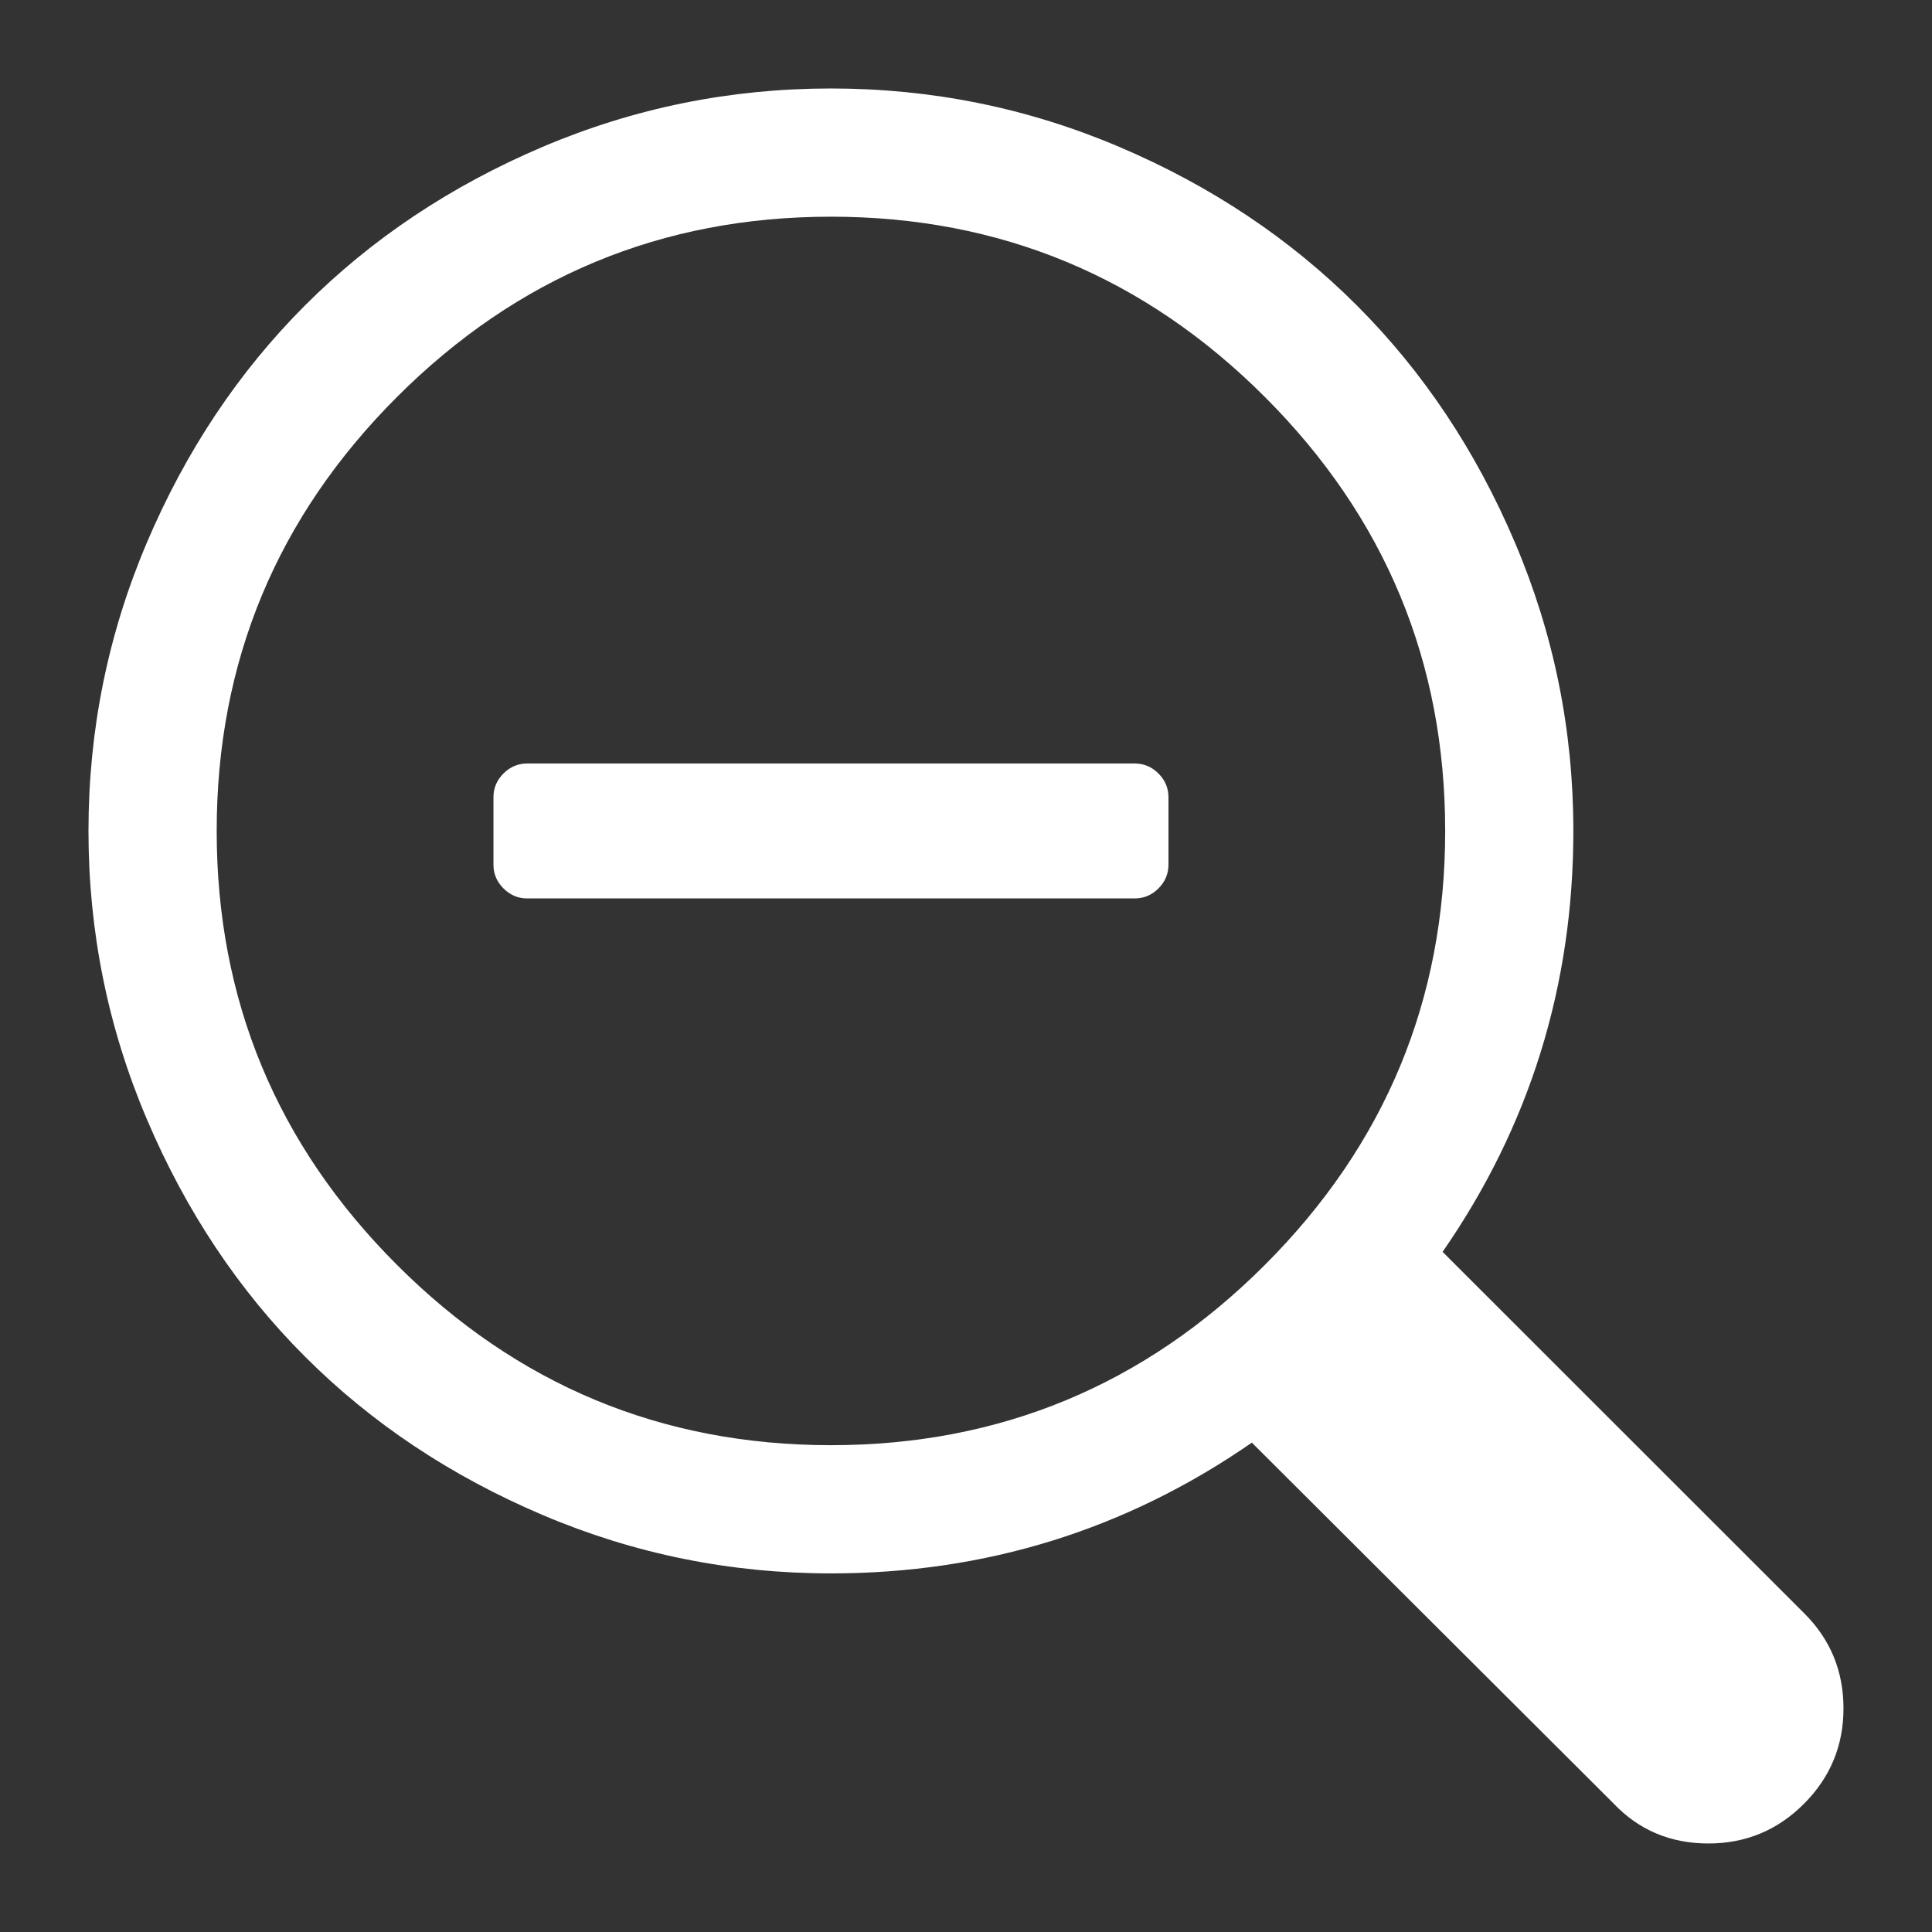 <?xml version="1.0" encoding="UTF-8" standalone="no"?>
<svg
   xmlns:dc="http://purl.org/dc/elements/1.1/"
   xmlns:cc="http://creativecommons.org/ns#"
   xmlns:rdf="http://www.w3.org/1999/02/22-rdf-syntax-ns#"
   xmlns:svg="http://www.w3.org/2000/svg"
   xmlns="http://www.w3.org/2000/svg"
   xmlns:sodipodi="http://sodipodi.sourceforge.net/DTD/sodipodi-0.dtd"
   xmlns:inkscape="http://www.inkscape.org/namespaces/inkscape"
   width="44"
   height="44"
   id="svg23607"
   version="1.1"
   inkscape:version="1.1-dev (bc69992, 2020-04-15)"
   sodipodi:docname="zoomOut.svg">
  <rect width="100%" height="100%" fill="#333333" stroke="none"/>
  <defs
     id="defs23609" />
  <sodipodi:namedview
     id="base"
     pagecolor="#2a2a2a"
     bordercolor="#666666"
     borderopacity="1.0"
     inkscape:pageopacity="0"
     inkscape:pageshadow="2"
     inkscape:zoom="29.788666"
     inkscape:cx="17.494905"
     inkscape:cy="24.046436"
     inkscape:document-units="px"
     inkscape:current-layer="layer1"
     showgrid="false"
     fit-margin-top="0"
     fit-margin-left="0"
     fit-margin-right="0"
     fit-margin-bottom="0"
     inkscape:window-width="1509"
     inkscape:window-height="1005"
     inkscape:window-x="171"
     inkscape:window-y="23"
     inkscape:window-maximized="0"
     width="44px" />
  <g
     inkscape:label="Layer 1"
     inkscape:groupmode="layer"
     id="layer1"
     transform="translate(-356.344,-513.706)">
    <path
       sodipodi:nodetypes="sscsccscsscsccscs"
       d="m 382.955,531.862 v 1.537 c 0,0.208 -0.076,0.388 -0.228,0.54 -0.152,0.152 -0.332,0.228 -0.54,0.228 h -5.381 -3.075 -5.381 c -0.208,0 -0.388,-0.076 -0.54,-0.228 -0.152,-0.152 -0.228,-0.332 -0.228,-0.54 v -1.537 c 0,-0.208 0.076,-0.388 0.228,-0.54 0.152,-0.152 0.332,-0.228 0.54,-0.228 h 5.381 3.075 5.381 c 0.208,0 0.388,0.076 0.54,0.228 0.152,0.152 0.228,0.332 0.228,0.54 z"
       id="path4143"
       style="fill:#ffffff;fill-opacity:1;stroke-width:1.998" />
    <path
       d="m 375.268,515.721 c -2.29,0 -4.479,0.442 -6.569,1.331 -2.09,0.889 -3.893,2.093 -5.406,3.607 -1.513,1.513 -2.714,3.312 -3.603,5.402 -0.889,2.09 -1.331,4.279 -1.331,6.569 0,2.29 0.442,4.479 1.331,6.569 0.889,2.09 2.089,3.893 3.603,5.406 1.513,1.513 3.316,2.714 5.406,3.603 2.09,0.889 4.279,1.331 6.569,1.331 3.523,0 6.72,-0.993 9.586,-2.978 l 8.236,8.216 c 0.576,0.608 1.298,0.913 2.162,0.913 0.849,0 1.574,-0.301 2.174,-0.902 0.601,-0.601 0.902,-1.325 0.902,-2.174 0,-0.849 -0.297,-1.57 -0.89,-2.162 l -8.24,-8.236 c 1.986,-2.866 2.978,-6.064 2.978,-9.586 0,-2.29 -0.442,-4.479 -1.331,-6.569 -0.889,-2.09 -2.089,-3.889 -3.603,-5.402 -1.513,-1.513 -3.316,-2.718 -5.406,-3.607 -2.09,-0.889 -4.279,-1.331 -6.569,-1.331 z m 0,2.92 c 3.851,0 7.146,1.369 9.883,4.106 2.738,2.738 4.106,6.032 4.106,9.883 0,3.851 -1.369,7.146 -4.106,9.883 -2.737,2.738 -6.032,4.106 -9.883,4.106 -3.851,0 -7.146,-1.369 -9.883,-4.106 -2.738,-2.737 -4.106,-6.032 -4.106,-9.883 0,-3.851 1.369,-7.146 4.106,-9.883 2.737,-2.737 6.032,-4.106 9.883,-4.106 z"
       id="path4141"
       style="fill:#ffffff;fill-opacity:1;stroke-width:1.998" />
  </g>
</svg>
